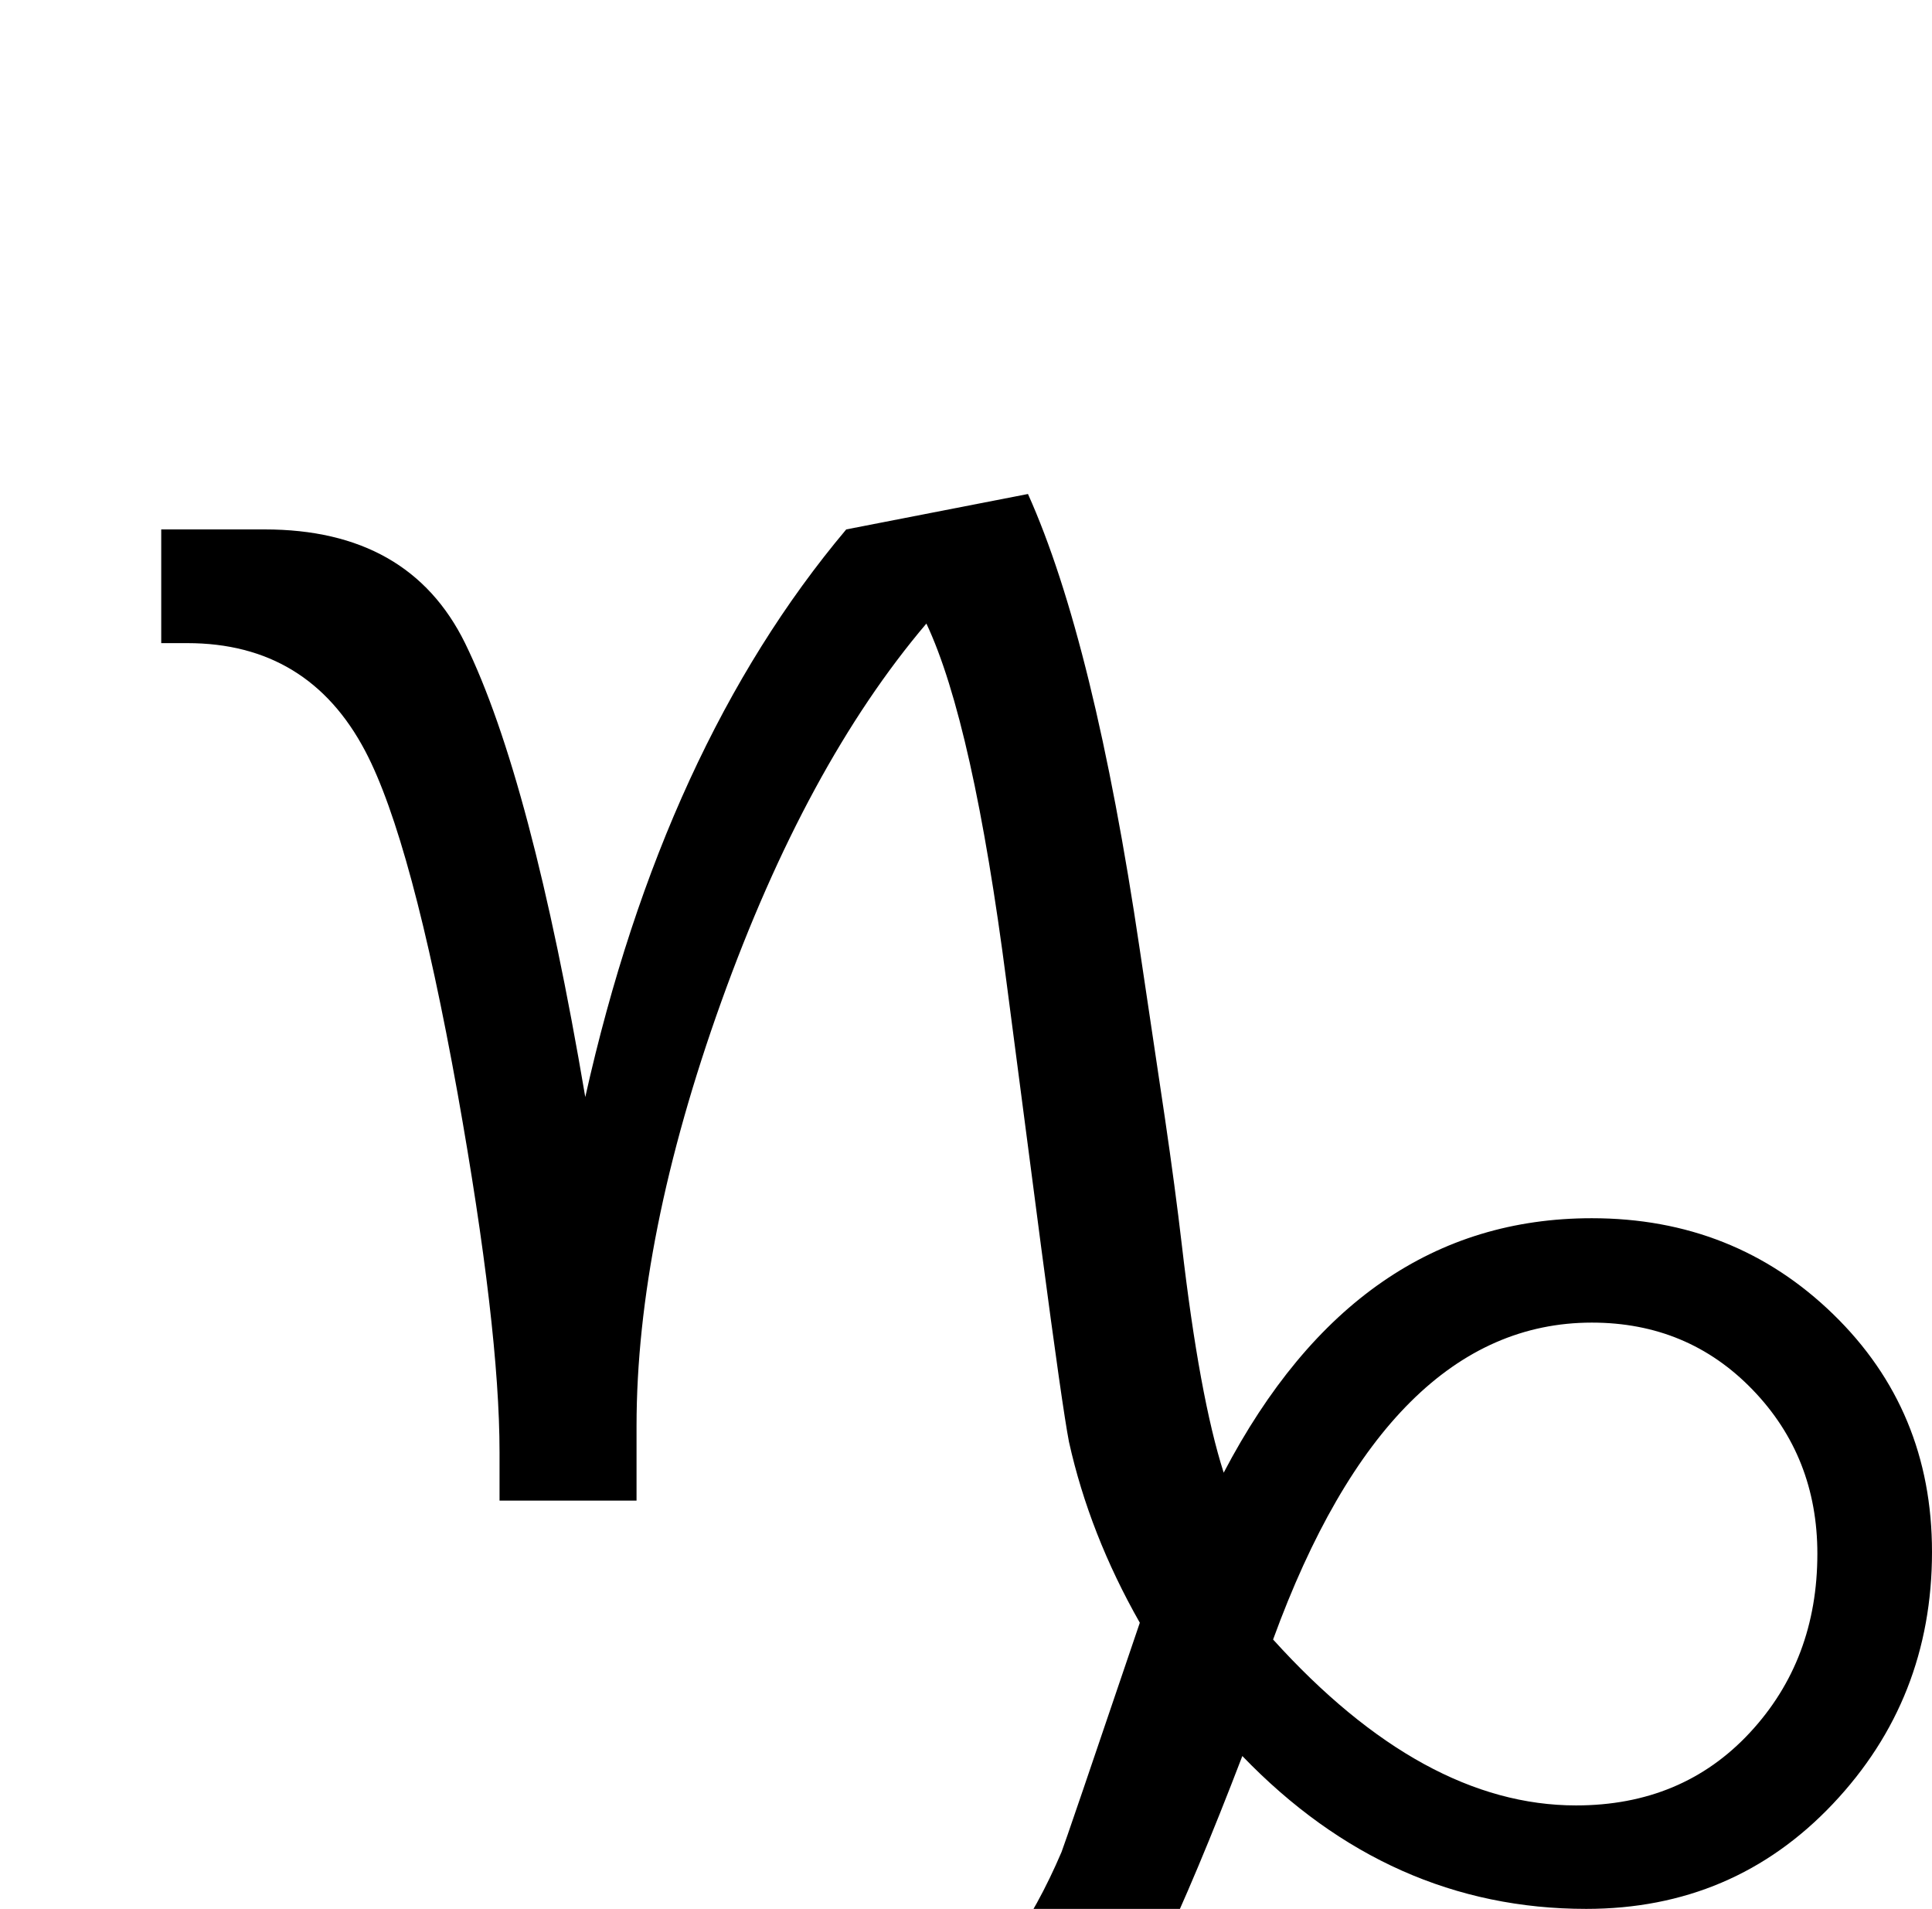 <?xml version="1.0" standalone="no"?>
<!DOCTYPE svg PUBLIC "-//W3C//DTD SVG 1.1//EN" "http://www.w3.org/Graphics/SVG/1.1/DTD/svg11.dtd" >
<svg viewBox="0 -442 2073 2048">
  <g transform="matrix(1 0 0 -1 0 1606)">
   <path fill="currentColor"
d="M2073 383q0 -158 -106.5 -270.5t-264.5 -112.5q-211 0 -369 164q-100 -261 -159 -333q-106 -127 -324 -127h-134v123h63q152 0 238 64q72 53 122 170q4 10 84 246q-54 95 -76 194q-7 36 -30 210l-37 283q-36 279 -86 385q-129 -152 -220 -405.5t-91 -455.5v-80h-147v52
q0 133 -45 385q-49 272 -99 367q-61 116 -191 116h-28v122h111q155 0 215 -122q71 -145 129 -487q84 376 280 609l195 38q71 -158 120 -489l27 -181q11 -75 18 -135q19 -164 45 -245q143 273 395 273q153 0 259 -103t106 -255zM1950 381q0 104 -69.5 176t-172.5 72
q-218 0 -342 -340q161 -178 325 -178q114 0 186.5 78t72.5 192z" />
  </g>

</svg>
